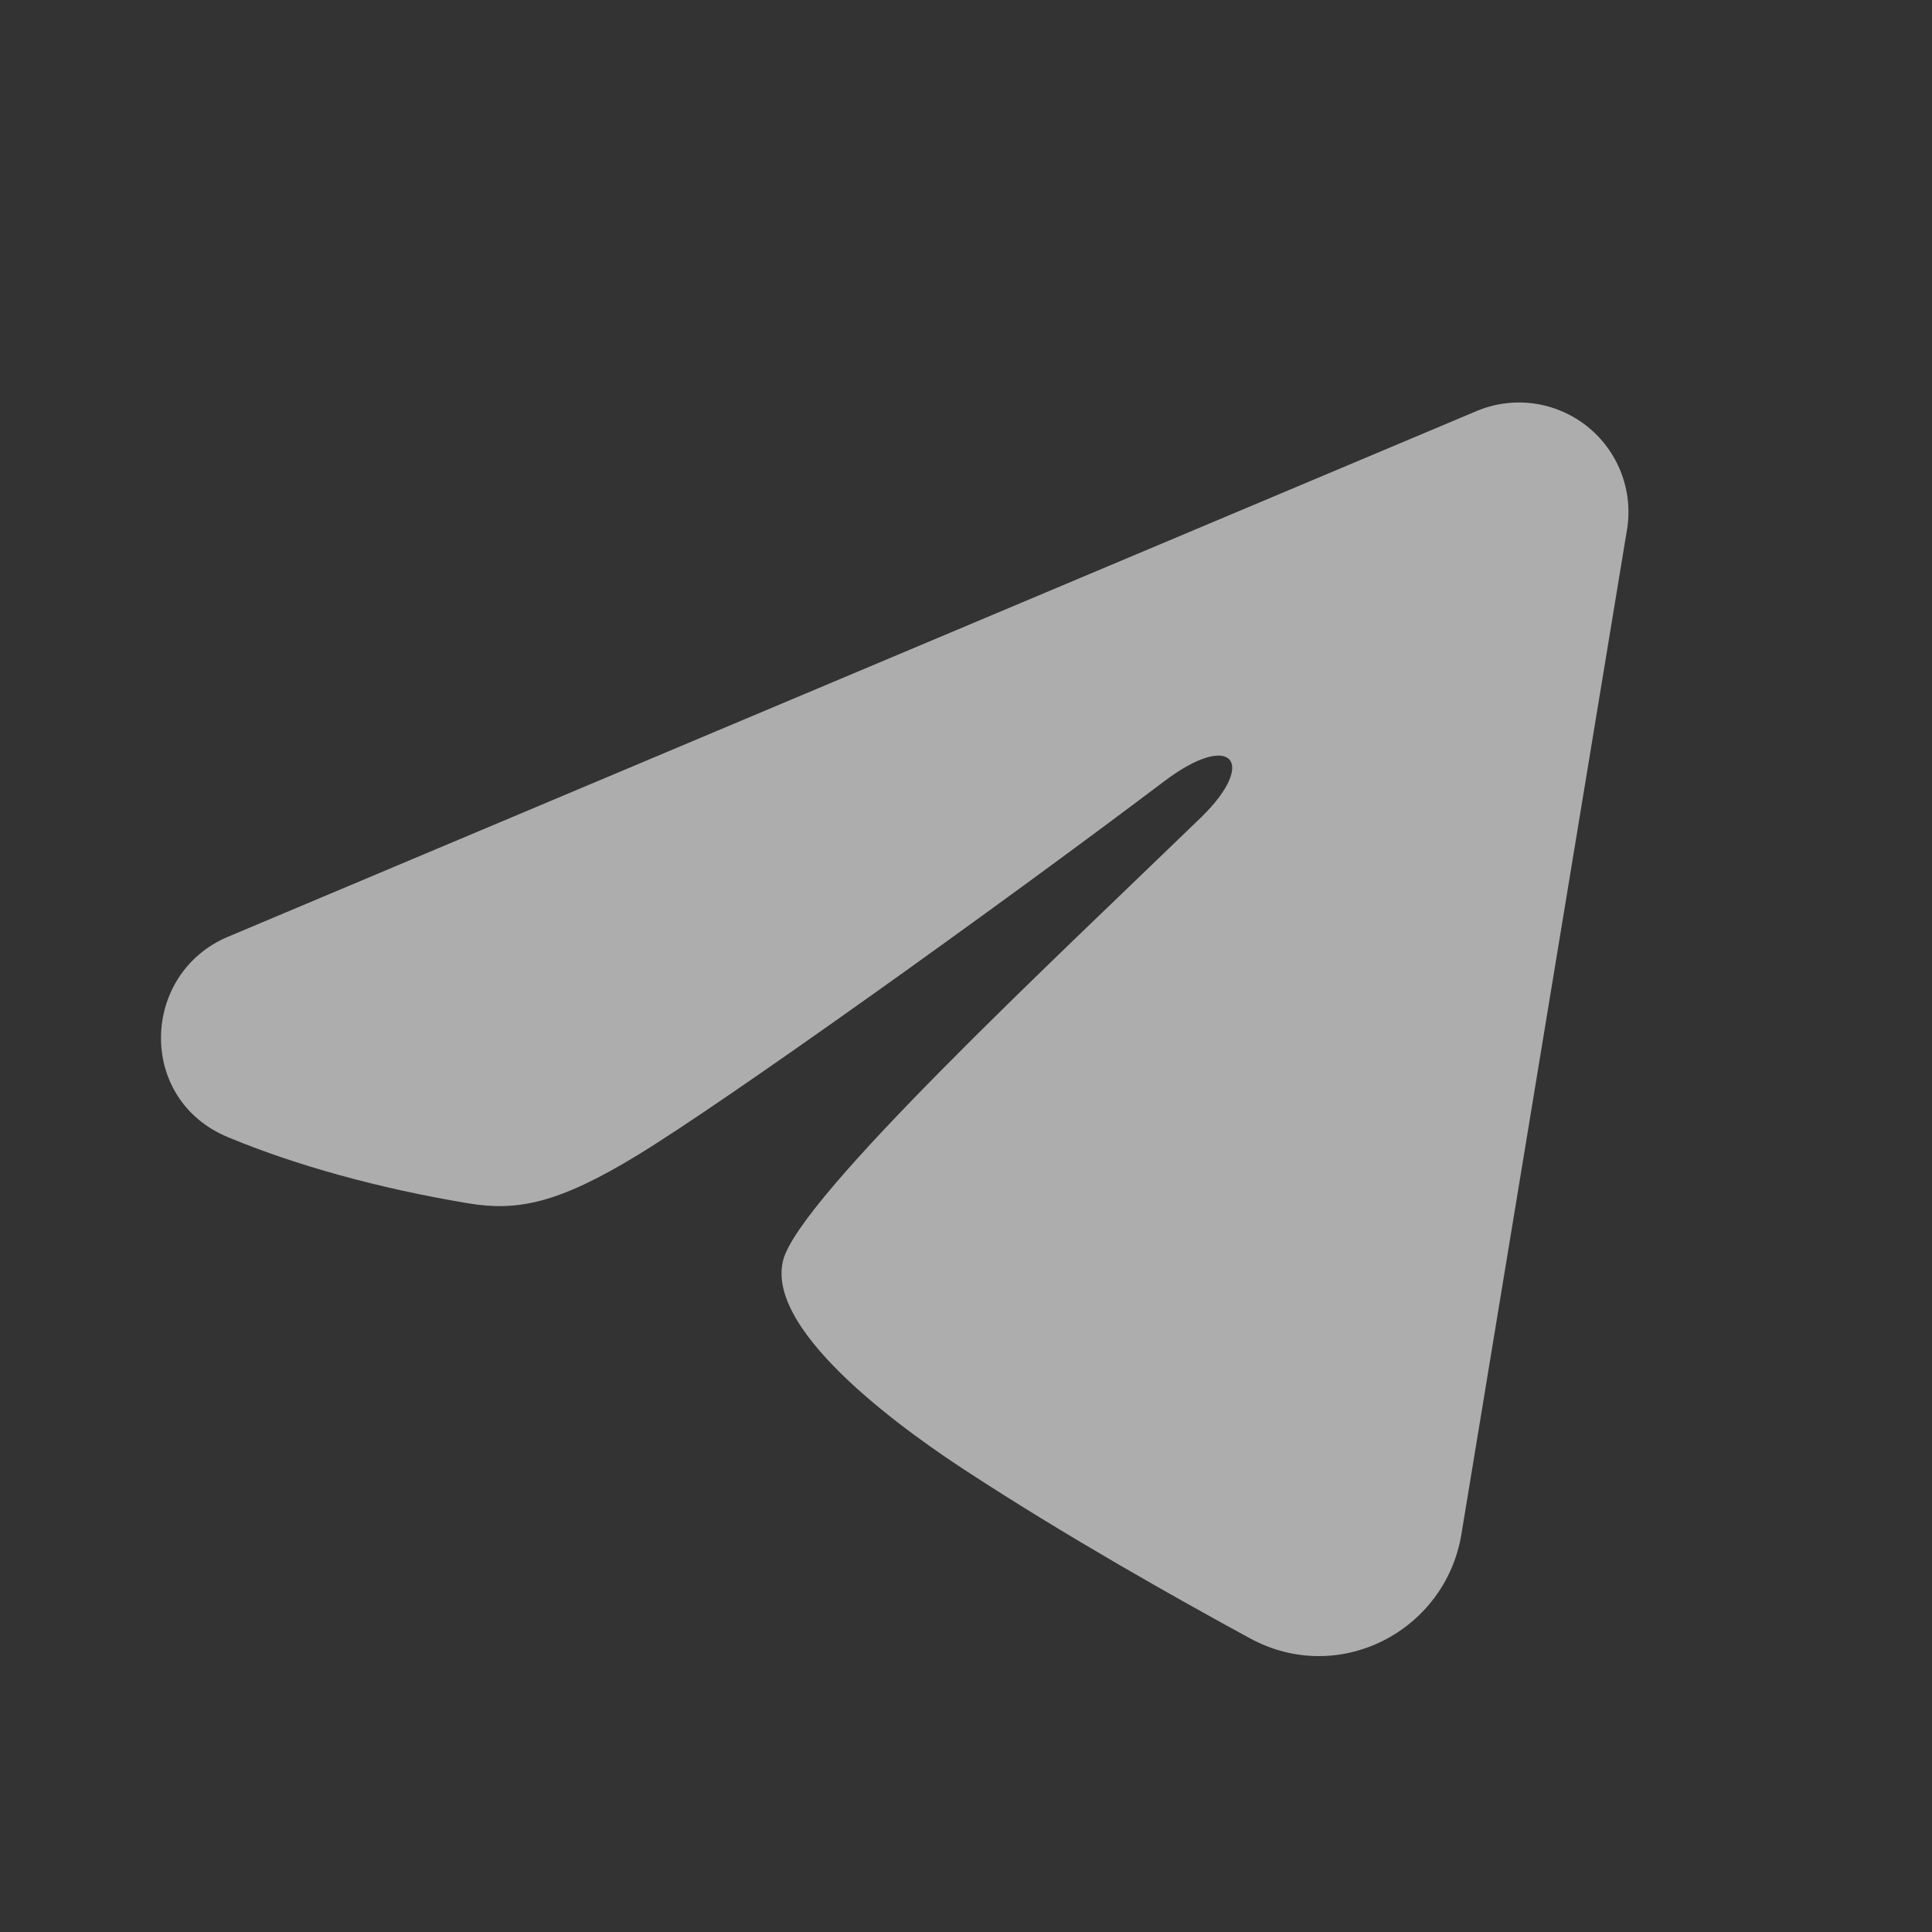 <svg width="24" height="24" viewBox="0 0 24 24" fill="none" xmlns="http://www.w3.org/2000/svg">
<rect x="0" y="0" width="24" height="24" fill="#333333" stroke="none"/>
<path fill-rule="evenodd" clip-rule="evenodd" d="M18.341 5.107C18.565 5.012 18.811 4.98 19.051 5.012C19.292 5.045 19.52 5.142 19.711 5.292C19.902 5.443 20.049 5.642 20.137 5.868C20.225 6.095 20.251 6.341 20.211 6.581L18.154 19.059C17.955 20.262 16.634 20.952 15.53 20.353C14.607 19.851 13.236 19.079 12.002 18.272C11.385 17.869 9.496 16.576 9.728 15.657C9.928 14.87 13.102 11.915 14.916 10.158C15.628 9.468 15.303 9.07 14.463 9.705C12.375 11.281 9.023 13.678 7.914 14.353C6.937 14.948 6.427 15.05 5.817 14.948C4.705 14.763 3.674 14.477 2.833 14.127C1.695 13.656 1.75 12.092 2.832 11.637L18.341 5.107Z" fill="white" fill-opacity="0.6"/>
</svg>
